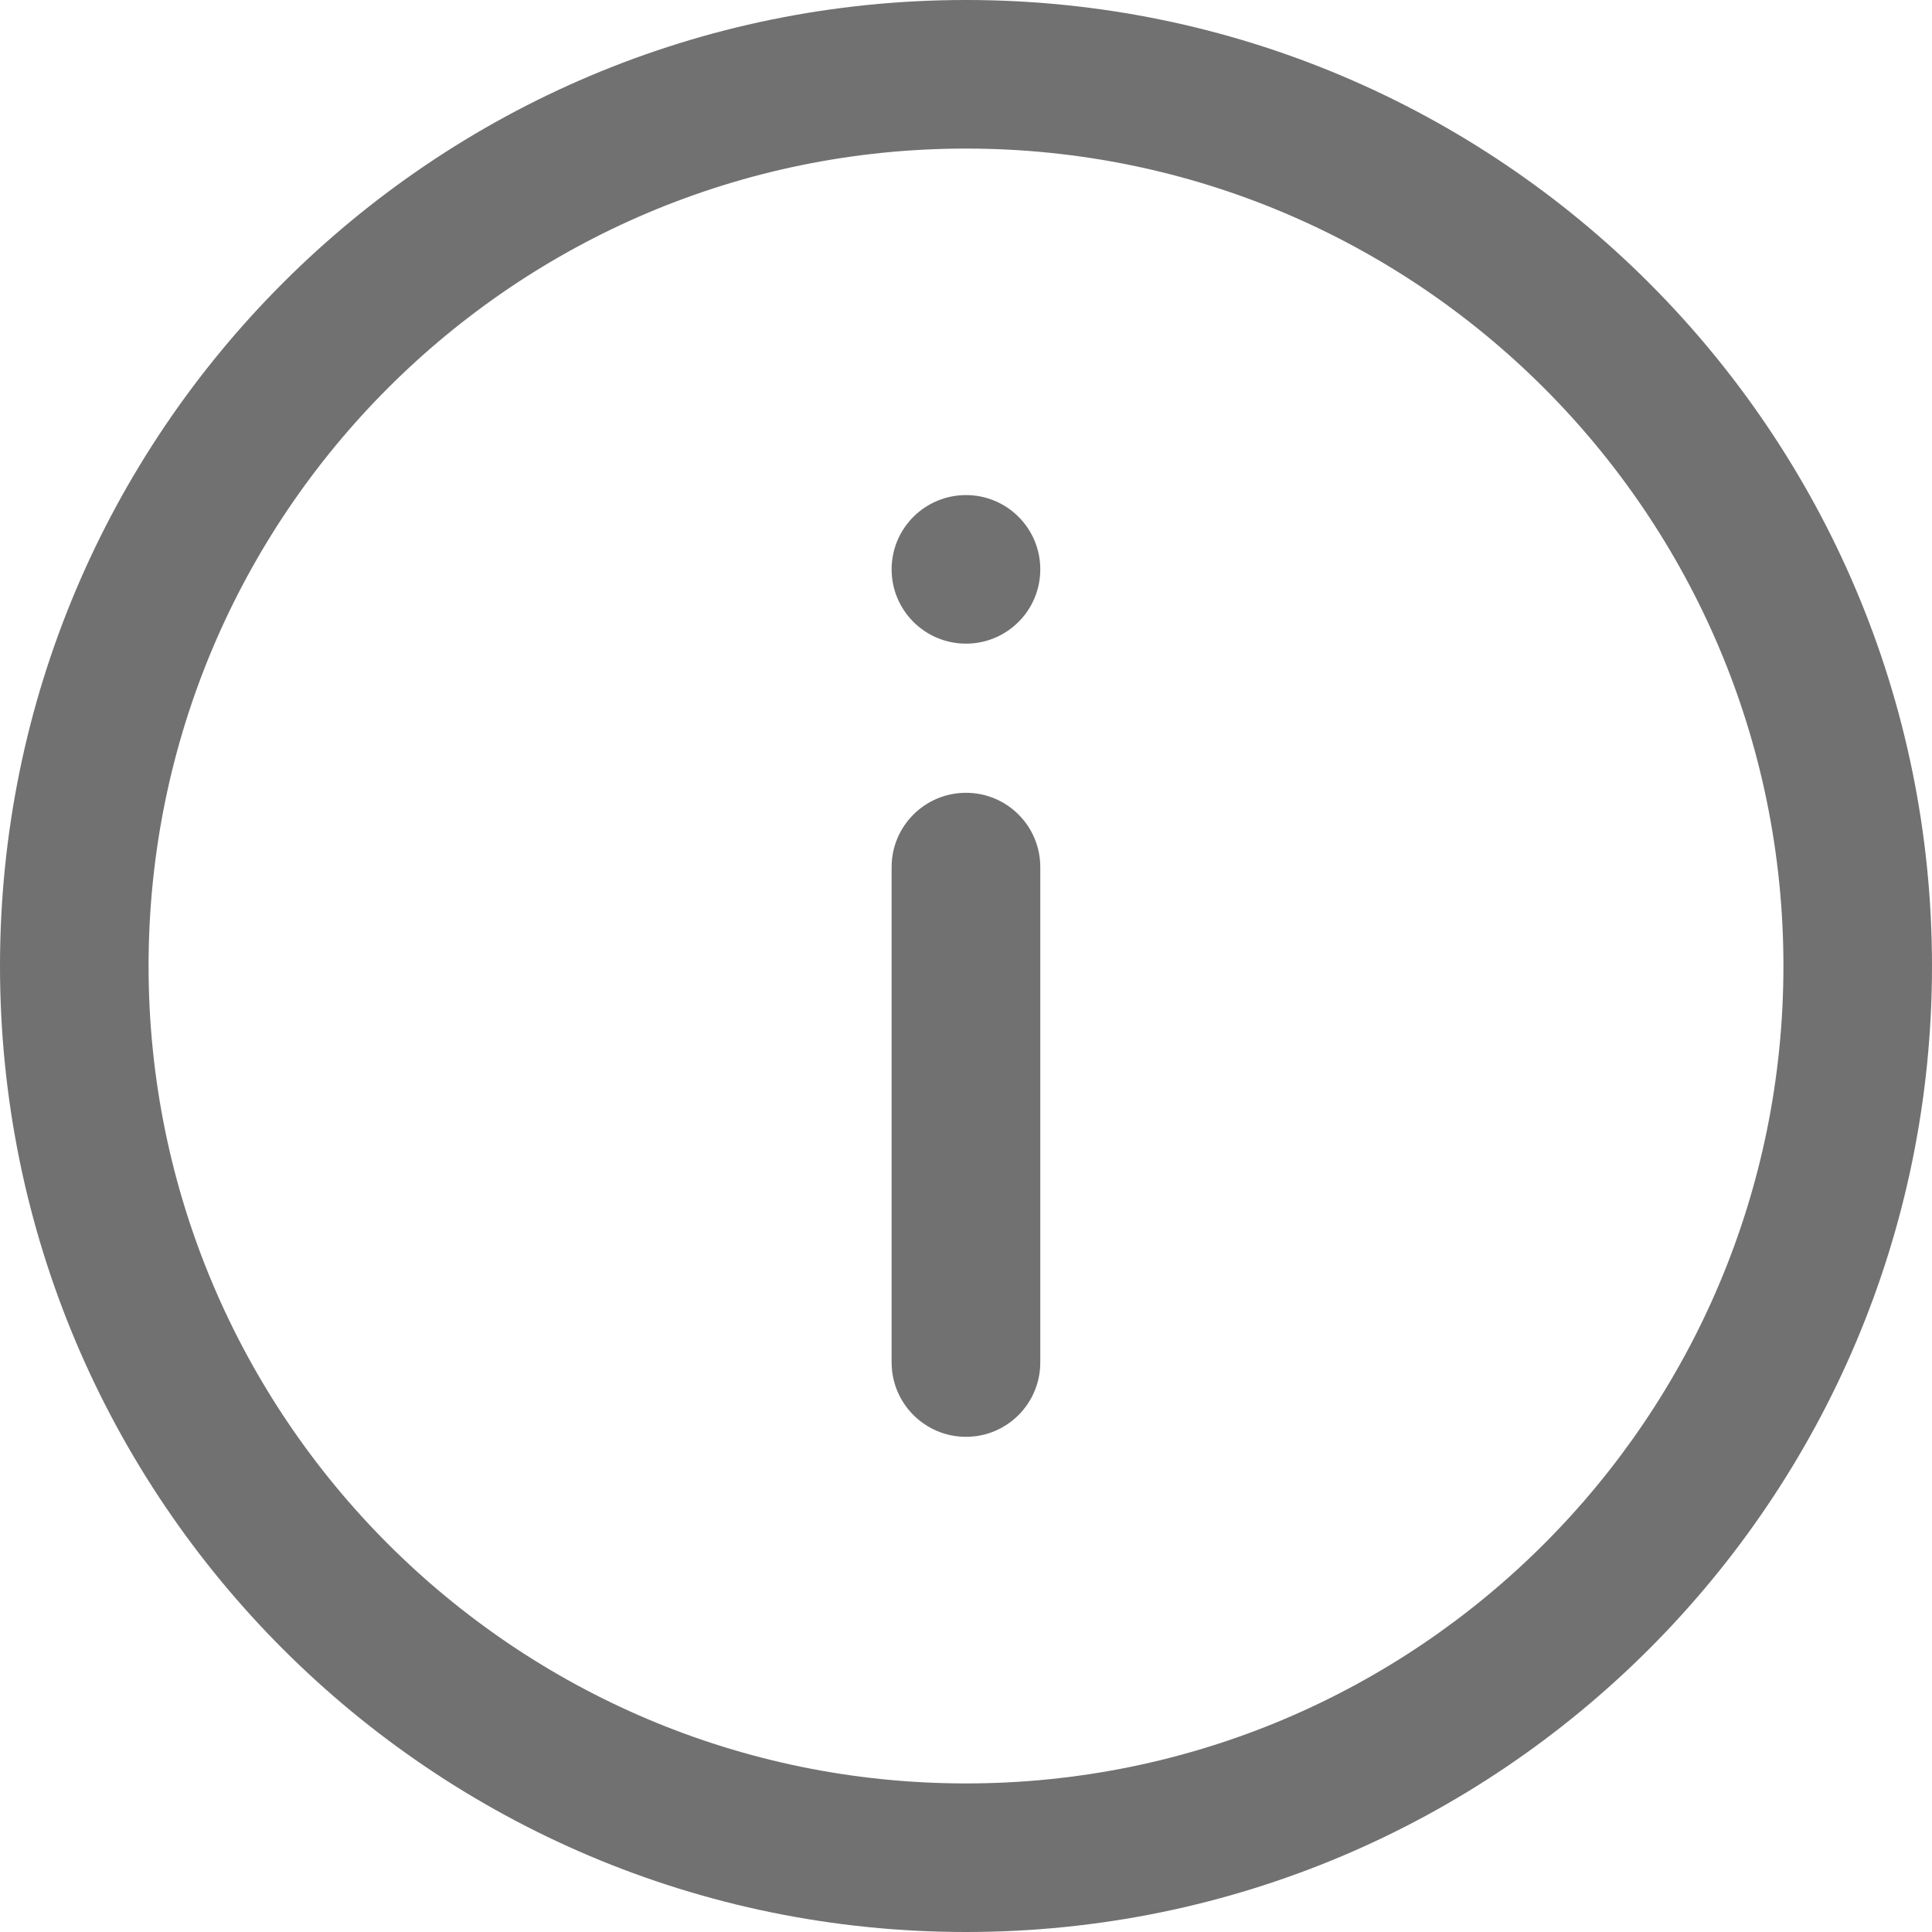 <svg width="20" height="20" viewBox="0 0 20 20" fill="none" xmlns="http://www.w3.org/2000/svg">
<path fill-rule="evenodd" clip-rule="evenodd" d="M0 10C0 4.477 4.477 0 10 0C15.523 0 20 4.477 20 10C20 15.523 15.523 20 10 20C4.477 20 0 15.523 0 10ZM10 1.538C5.327 1.538 1.538 5.327 1.538 10C1.538 14.673 5.327 18.462 10 18.462C14.673 18.462 18.462 14.673 18.462 10C18.462 5.327 14.673 1.538 10 1.538Z" fill="#717171"/>
<path fill-rule="evenodd" clip-rule="evenodd" d="M10 14.874C9.575 14.874 9.23 14.529 9.23 14.104V8.976C9.23 8.551 9.575 8.207 10 8.207C10.425 8.207 10.769 8.551 10.769 8.976V14.104C10.769 14.529 10.425 14.874 10 14.874Z" fill="#717171"/>
<path d="M9.23 5.894C9.23 5.469 9.575 5.125 10 5.125C10.425 5.125 10.769 5.469 10.769 5.894C10.769 6.319 10.425 6.663 10 6.663C9.575 6.663 9.23 6.319 9.23 5.894Z" fill="#717171"/>
</svg>
